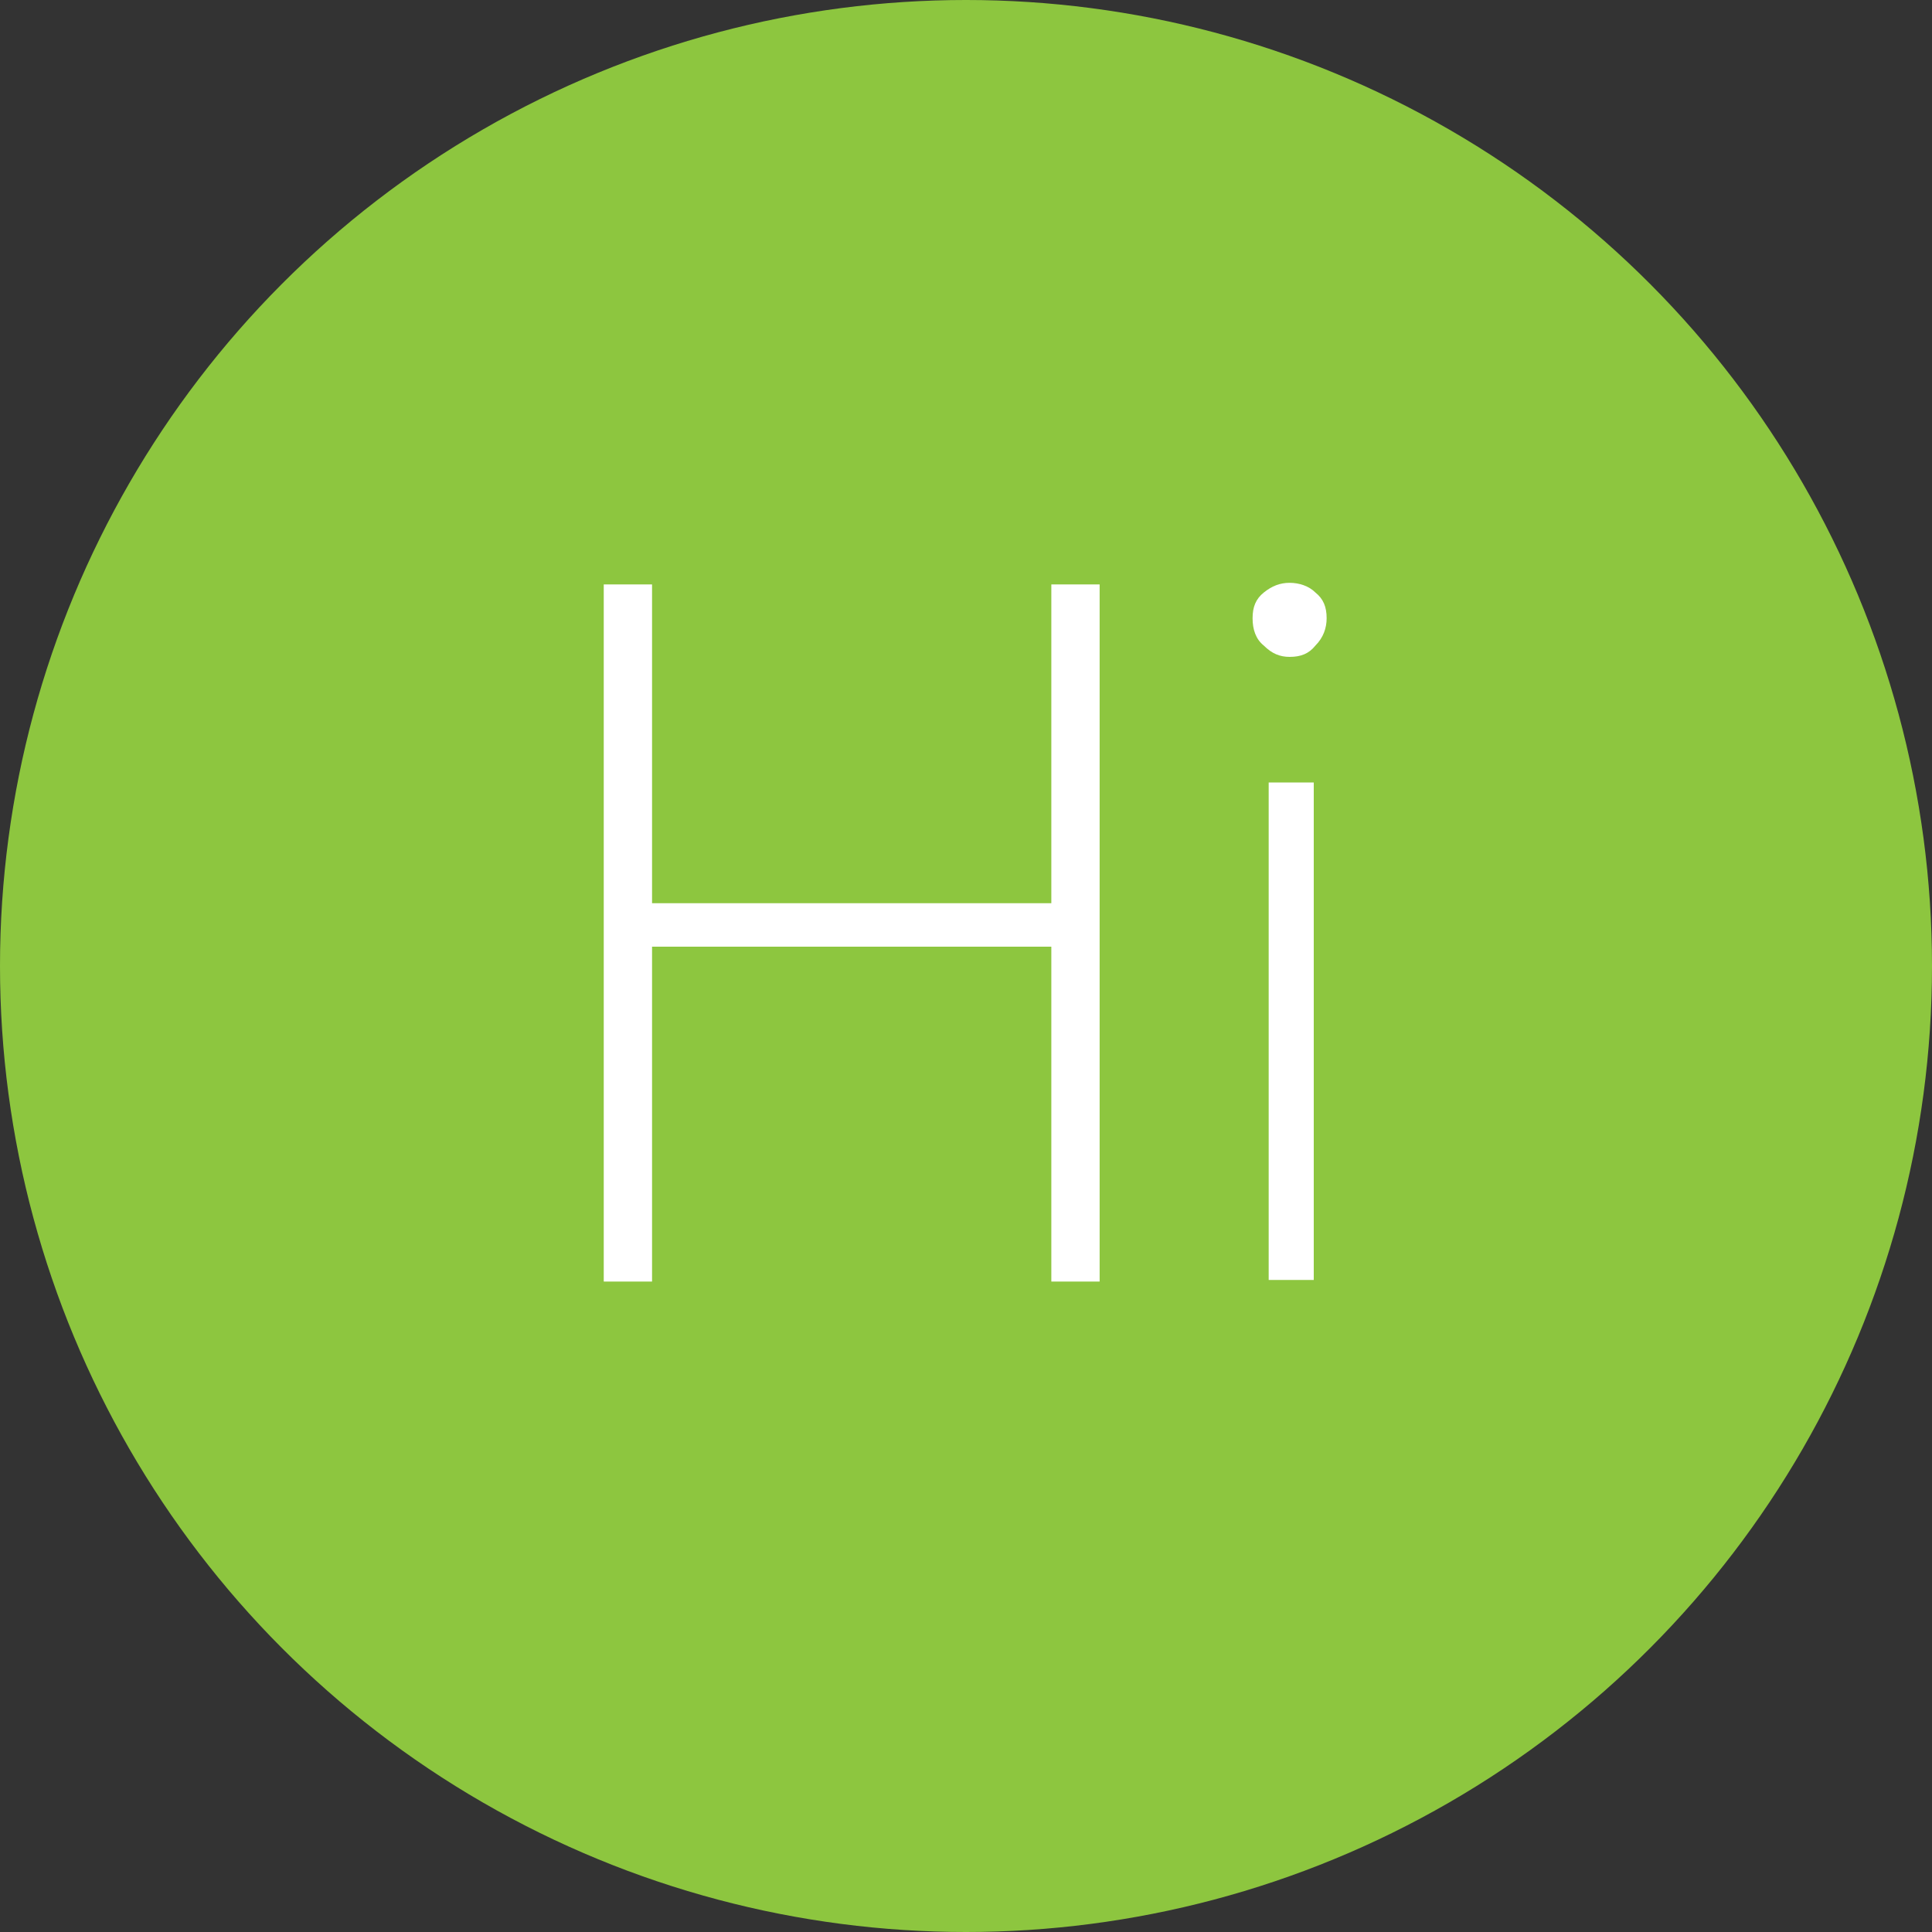 <?xml version="1.0" encoding="utf-8"?>
<!-- Generator: Adobe Illustrator 19.1.0, SVG Export Plug-In . SVG Version: 6.00 Build 0)  -->
<svg version="1.1" xmlns="http://www.w3.org/2000/svg" xmlns:xlink="http://www.w3.org/1999/xlink" x="0px" y="0px"
	 viewBox="0 0 120 120" style="enable-background:new 0 0 120 120;" xml:space="preserve">
<rect x="0" y="0" width="120" height="120" fill="#333333" stroke="none"/>
<style type="text/css">
	.st0{fill:#8DC63F;}
	.st1{fill:#FFFFFF;}
	.st2{display:none;}
	.st3{display:inline;}
	.st4{opacity:0.25;}
	.st5{fill:none;stroke:#000000;stroke-width:0.25;stroke-miterlimit:10;}
</style>
<g id="Layer_2">
	<circle class="st0" cx="60" cy="60" r="60"/>
	<g>
		<path class="st1" d="M65.3,79.6V58.8H40.5v20.8h-3V36.3h3v19.8h24.8V36.3h3v43.3H65.3z"/>
		<path class="st1" d="M80.1,40.8c-0.6,0-1.1-0.2-1.6-0.7c-0.5-0.4-0.7-1-0.7-1.7c0-0.7,0.2-1.2,0.7-1.6c0.5-0.4,1-0.6,1.6-0.6
			c0.6,0,1.2,0.2,1.6,0.6c0.5,0.4,0.7,0.9,0.7,1.6c0,0.6-0.2,1.2-0.7,1.7C81.3,40.6,80.8,40.8,80.1,40.8z M78.8,79.6V48.6h2.8v30.9
			H78.8z"/>
	</g>
</g>
<g id="Guides" class="st2">
	<g class="st3">
		<g class="st4">
			<rect class="st5" width="120" height="120"/>
			<line class="st5" x1="0" y1="117.1" x2="120" y2="117.1"/>
			<line class="st5" x1="0" y1="114.1" x2="120" y2="114.1"/>
			<line class="st5" x1="0" y1="111.2" x2="120" y2="111.2"/>
			<line class="st5" x1="0" y1="108.3" x2="120" y2="108.3"/>
			<line class="st5" x1="0" y1="105.4" x2="120" y2="105.4"/>
			<line class="st5" x1="0" y1="102.4" x2="120" y2="102.4"/>
			<line class="st5" x1="0" y1="99.5" x2="120" y2="99.5"/>
			<line class="st5" x1="0" y1="96.6" x2="120" y2="96.6"/>
			<line class="st5" x1="0" y1="93.7" x2="120" y2="93.7"/>
			<line class="st5" x1="0" y1="90.7" x2="120" y2="90.7"/>
			<line class="st5" x1="0" y1="87.8" x2="120" y2="87.8"/>
			<line class="st5" x1="0" y1="84.9" x2="120" y2="84.9"/>
			<line class="st5" x1="0" y1="82" x2="120" y2="82"/>
			<line class="st5" x1="0" y1="79" x2="120" y2="79"/>
			<line class="st5" x1="0" y1="76.1" x2="120" y2="76.1"/>
			<line class="st5" x1="0" y1="73.2" x2="120" y2="73.2"/>
			<line class="st5" x1="0" y1="70.2" x2="120" y2="70.2"/>
			<line class="st5" x1="0" y1="67.3" x2="120" y2="67.3"/>
			<line class="st5" x1="0" y1="64.4" x2="120" y2="64.4"/>
			<line class="st5" x1="0" y1="61.5" x2="120" y2="61.5"/>
			<line class="st5" x1="0" y1="58.5" x2="120" y2="58.5"/>
			<line class="st5" x1="0" y1="55.6" x2="120" y2="55.6"/>
			<line class="st5" x1="0" y1="52.7" x2="120" y2="52.7"/>
			<line class="st5" x1="0" y1="49.8" x2="120" y2="49.8"/>
			<line class="st5" x1="0" y1="46.8" x2="120" y2="46.8"/>
			<line class="st5" x1="0" y1="43.9" x2="120" y2="43.9"/>
			<line class="st5" x1="0" y1="41" x2="120" y2="41"/>
			<line class="st5" x1="0" y1="38" x2="120" y2="38"/>
			<line class="st5" x1="0" y1="35.1" x2="120" y2="35.1"/>
			<line class="st5" x1="0" y1="32.2" x2="120" y2="32.2"/>
			<line class="st5" x1="0" y1="29.3" x2="120" y2="29.3"/>
			<line class="st5" x1="0" y1="26.3" x2="120" y2="26.3"/>
			<line class="st5" x1="0" y1="23.4" x2="120" y2="23.4"/>
			<line class="st5" x1="0" y1="20.5" x2="120" y2="20.5"/>
			<line class="st5" x1="0" y1="17.6" x2="120" y2="17.6"/>
			<line class="st5" x1="0" y1="14.6" x2="120" y2="14.6"/>
			<line class="st5" x1="0" y1="11.7" x2="120" y2="11.7"/>
			<line class="st5" x1="0" y1="8.8" x2="120" y2="8.8"/>
			<line class="st5" x1="0" y1="5.9" x2="120" y2="5.9"/>
			<line class="st5" x1="0" y1="2.9" x2="120" y2="2.9"/>
			<line class="st5" x1="117.1" y1="0" x2="117.1" y2="120"/>
			<line class="st5" x1="114.1" y1="0" x2="114.1" y2="120"/>
			<line class="st5" x1="111.2" y1="0" x2="111.2" y2="120"/>
			<line class="st5" x1="108.3" y1="0" x2="108.3" y2="120"/>
			<line class="st5" x1="105.4" y1="0" x2="105.4" y2="120"/>
			<line class="st5" x1="102.4" y1="0" x2="102.4" y2="120"/>
			<line class="st5" x1="99.5" y1="0" x2="99.5" y2="120"/>
			<line class="st5" x1="96.6" y1="0" x2="96.6" y2="120"/>
			<line class="st5" x1="93.7" y1="0" x2="93.7" y2="120"/>
			<line class="st5" x1="90.7" y1="0" x2="90.7" y2="120"/>
			<line class="st5" x1="87.8" y1="0" x2="87.8" y2="120"/>
			<line class="st5" x1="84.9" y1="0" x2="84.9" y2="120"/>
			<line class="st5" x1="82" y1="0" x2="82" y2="120"/>
			<line class="st5" x1="79" y1="0" x2="79" y2="120"/>
			<line class="st5" x1="76.1" y1="0" x2="76.1" y2="120"/>
			<line class="st5" x1="73.2" y1="0" x2="73.2" y2="120"/>
			<line class="st5" x1="70.2" y1="0" x2="70.2" y2="120"/>
			<line class="st5" x1="67.3" y1="0" x2="67.3" y2="120"/>
			<line class="st5" x1="64.4" y1="0" x2="64.4" y2="120"/>
			<line class="st5" x1="61.5" y1="0" x2="61.5" y2="120"/>
			<line class="st5" x1="58.5" y1="0" x2="58.5" y2="120"/>
			<line class="st5" x1="55.6" y1="0" x2="55.6" y2="120"/>
			<line class="st5" x1="52.7" y1="0" x2="52.7" y2="120"/>
			<line class="st5" x1="49.8" y1="0" x2="49.8" y2="120"/>
			<line class="st5" x1="46.8" y1="0" x2="46.8" y2="120"/>
			<line class="st5" x1="43.9" y1="0" x2="43.9" y2="120"/>
			<line class="st5" x1="41" y1="0" x2="41" y2="120"/>
			<line class="st5" x1="38" y1="0" x2="38" y2="120"/>
			<line class="st5" x1="35.1" y1="0" x2="35.1" y2="120"/>
			<line class="st5" x1="32.2" y1="0" x2="32.2" y2="120"/>
			<line class="st5" x1="29.3" y1="0" x2="29.3" y2="120"/>
			<line class="st5" x1="26.3" y1="0" x2="26.3" y2="120"/>
			<line class="st5" x1="23.4" y1="0" x2="23.4" y2="120"/>
			<line class="st5" x1="20.5" y1="0" x2="20.5" y2="120"/>
			<line class="st5" x1="17.6" y1="0" x2="17.6" y2="120"/>
			<line class="st5" x1="14.6" y1="0" x2="14.6" y2="120"/>
			<line class="st5" x1="11.7" y1="0" x2="11.7" y2="120"/>
			<line class="st5" x1="8.8" y1="0" x2="8.8" y2="120"/>
			<line class="st5" x1="5.9" y1="0" x2="5.9" y2="120"/>
			<line class="st5" x1="2.9" y1="0" x2="2.9" y2="120"/>
		</g>
		<circle class="st5" cx="60" cy="60" r="60"/>
		<circle class="st5" cx="60" cy="60" r="45.4"/>
	</g>
</g>
</svg>
